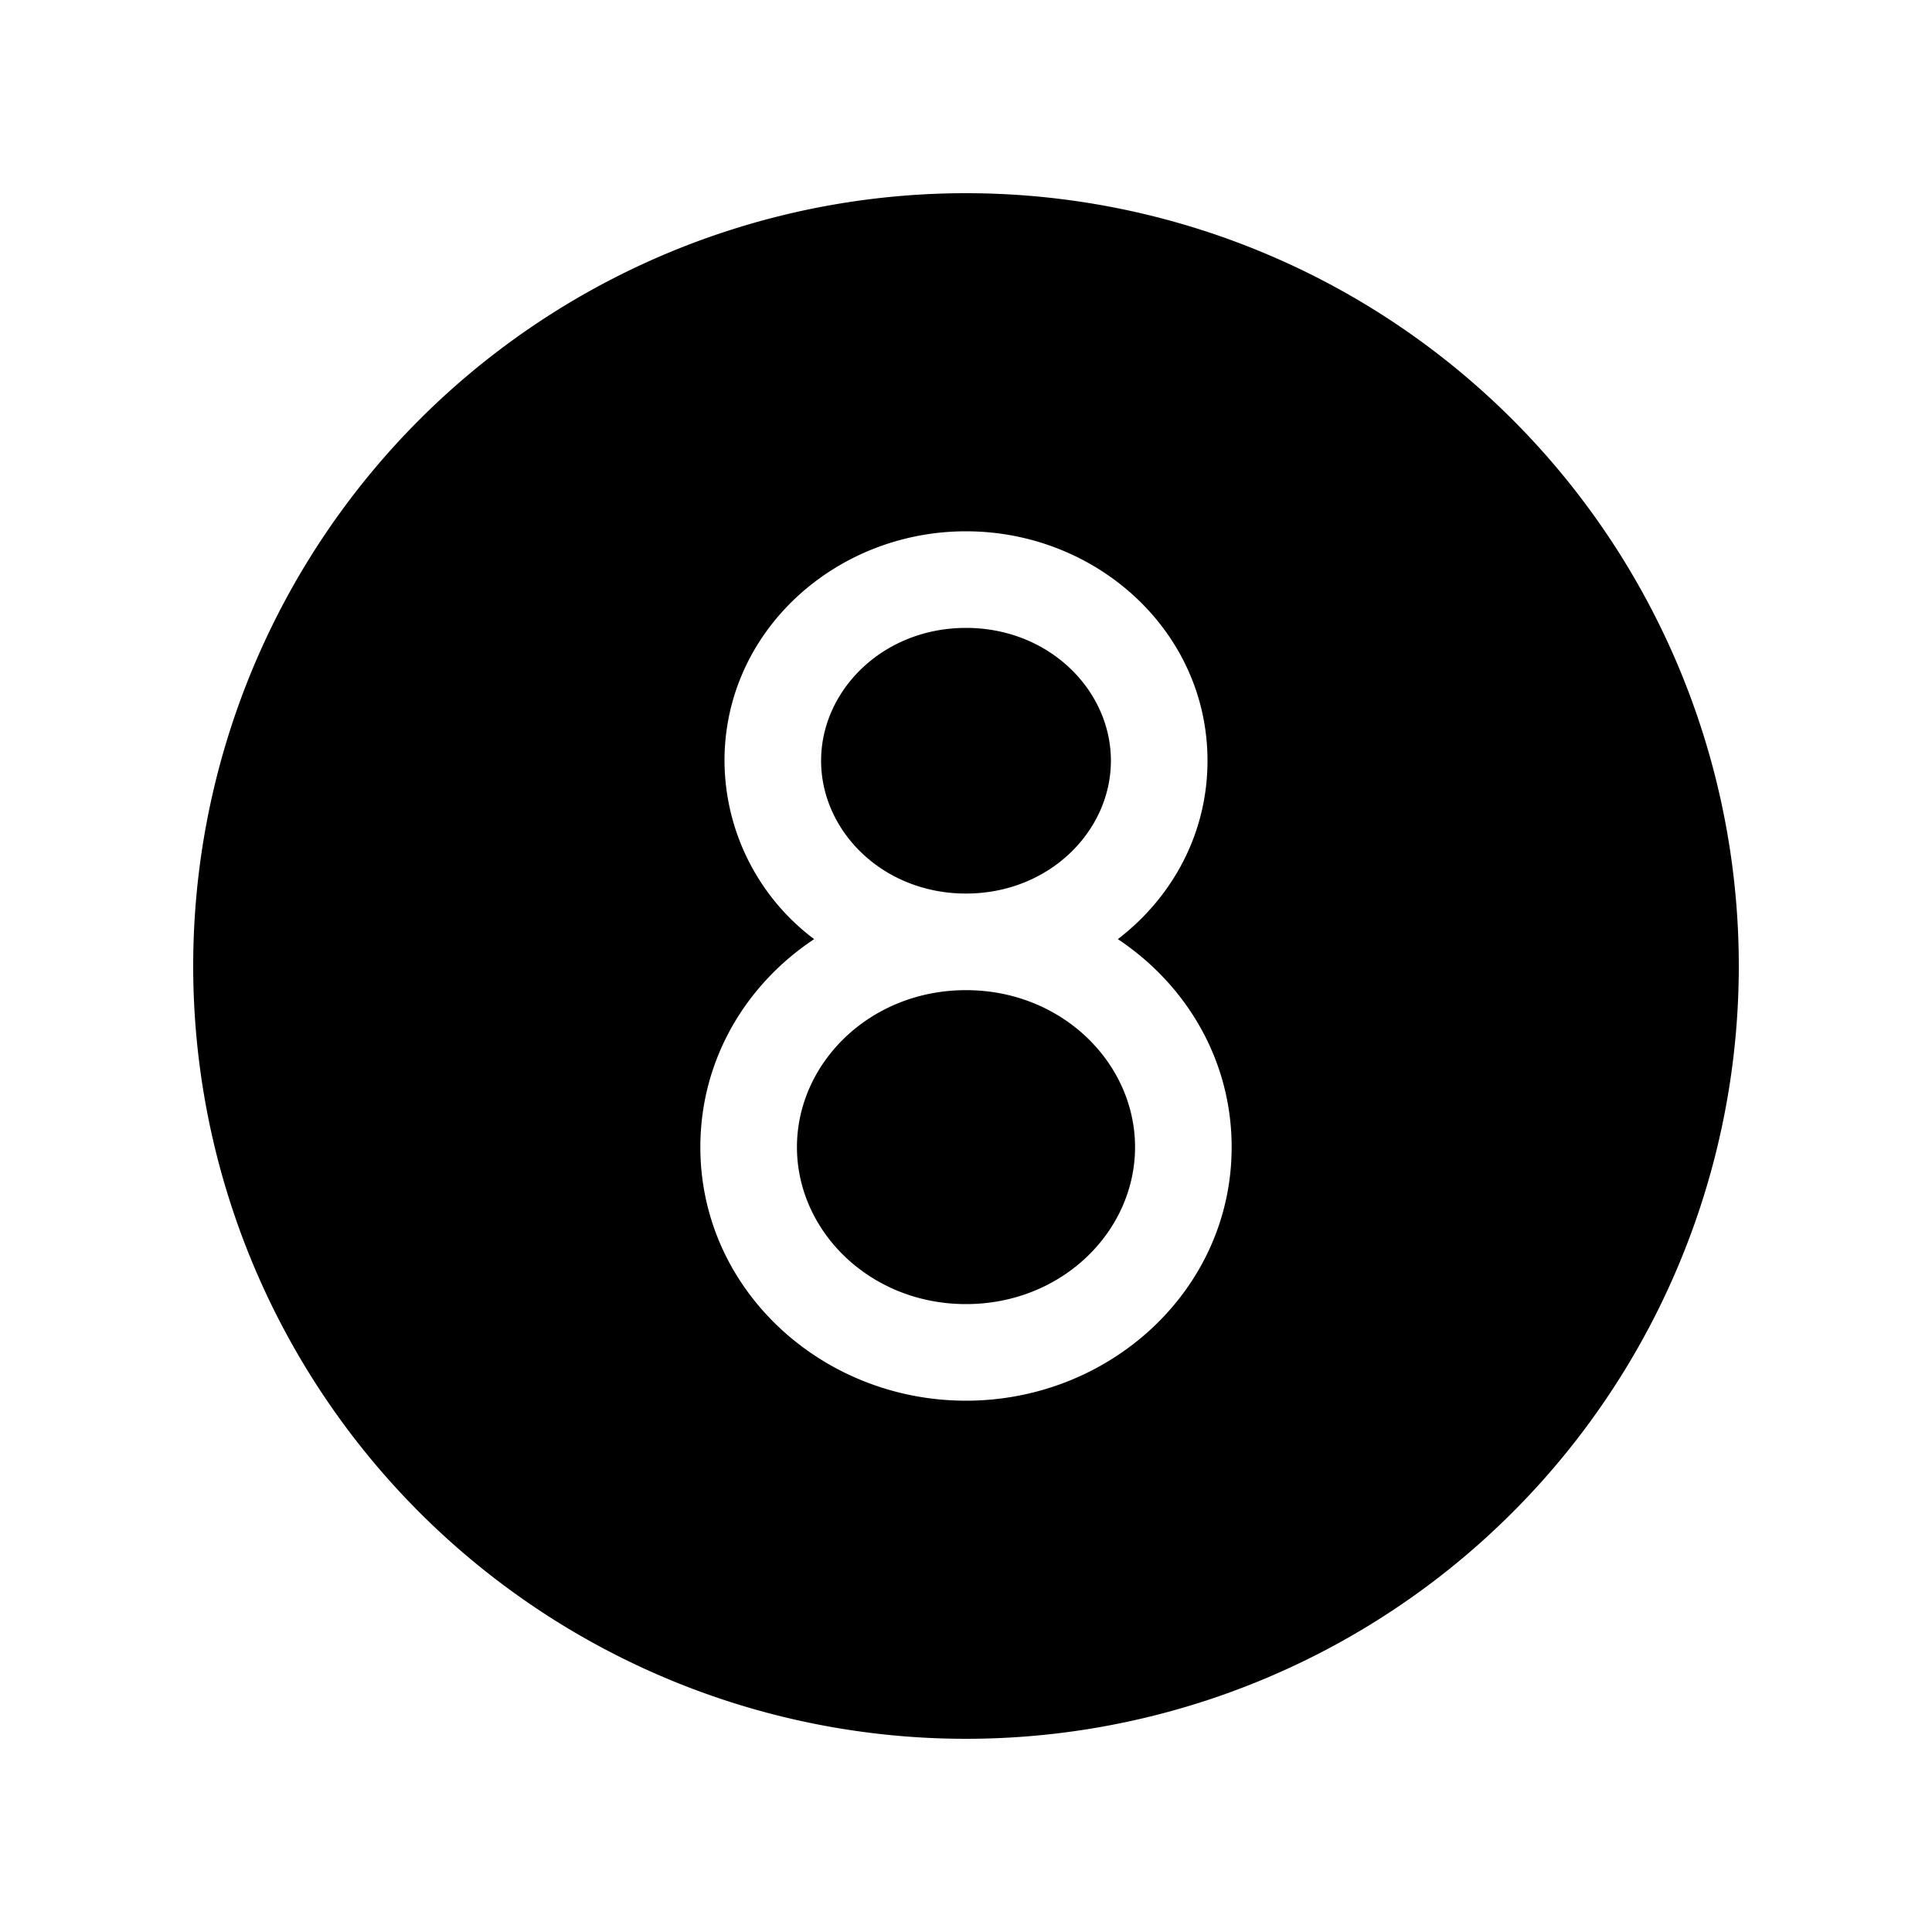 <svg xmlns="http://www.w3.org/2000/svg" xmlns:xlink="http://www.w3.org/1999/xlink" width="20" height="20" viewBox="0 0 20 20"><path fill="currentColor" d="M10 2a8 8 0 1 0 0 16a8 8 0 0 0 0-16m0 4.5c-.86 0-1.5.646-1.5 1.375c0 .73.64 1.375 1.5 1.375s1.5-.646 1.5-1.375c0-.73-.64-1.375-1.5-1.375m1.572 3.222c.707.47 1.178 1.25 1.178 2.153c0 1.476-1.258 2.625-2.75 2.625s-2.75-1.149-2.75-2.625c0-.903.47-1.684 1.178-2.153A2.32 2.32 0 0 1 7.5 7.875C7.5 6.533 8.65 5.5 10 5.5s2.5 1.033 2.5 2.375c0 .757-.366 1.416-.928 1.847M10 10.25c-.994 0-1.75.754-1.75 1.625c0 .87.756 1.625 1.75 1.625s1.75-.754 1.75-1.625c0-.87-.756-1.625-1.75-1.625"/></svg>
